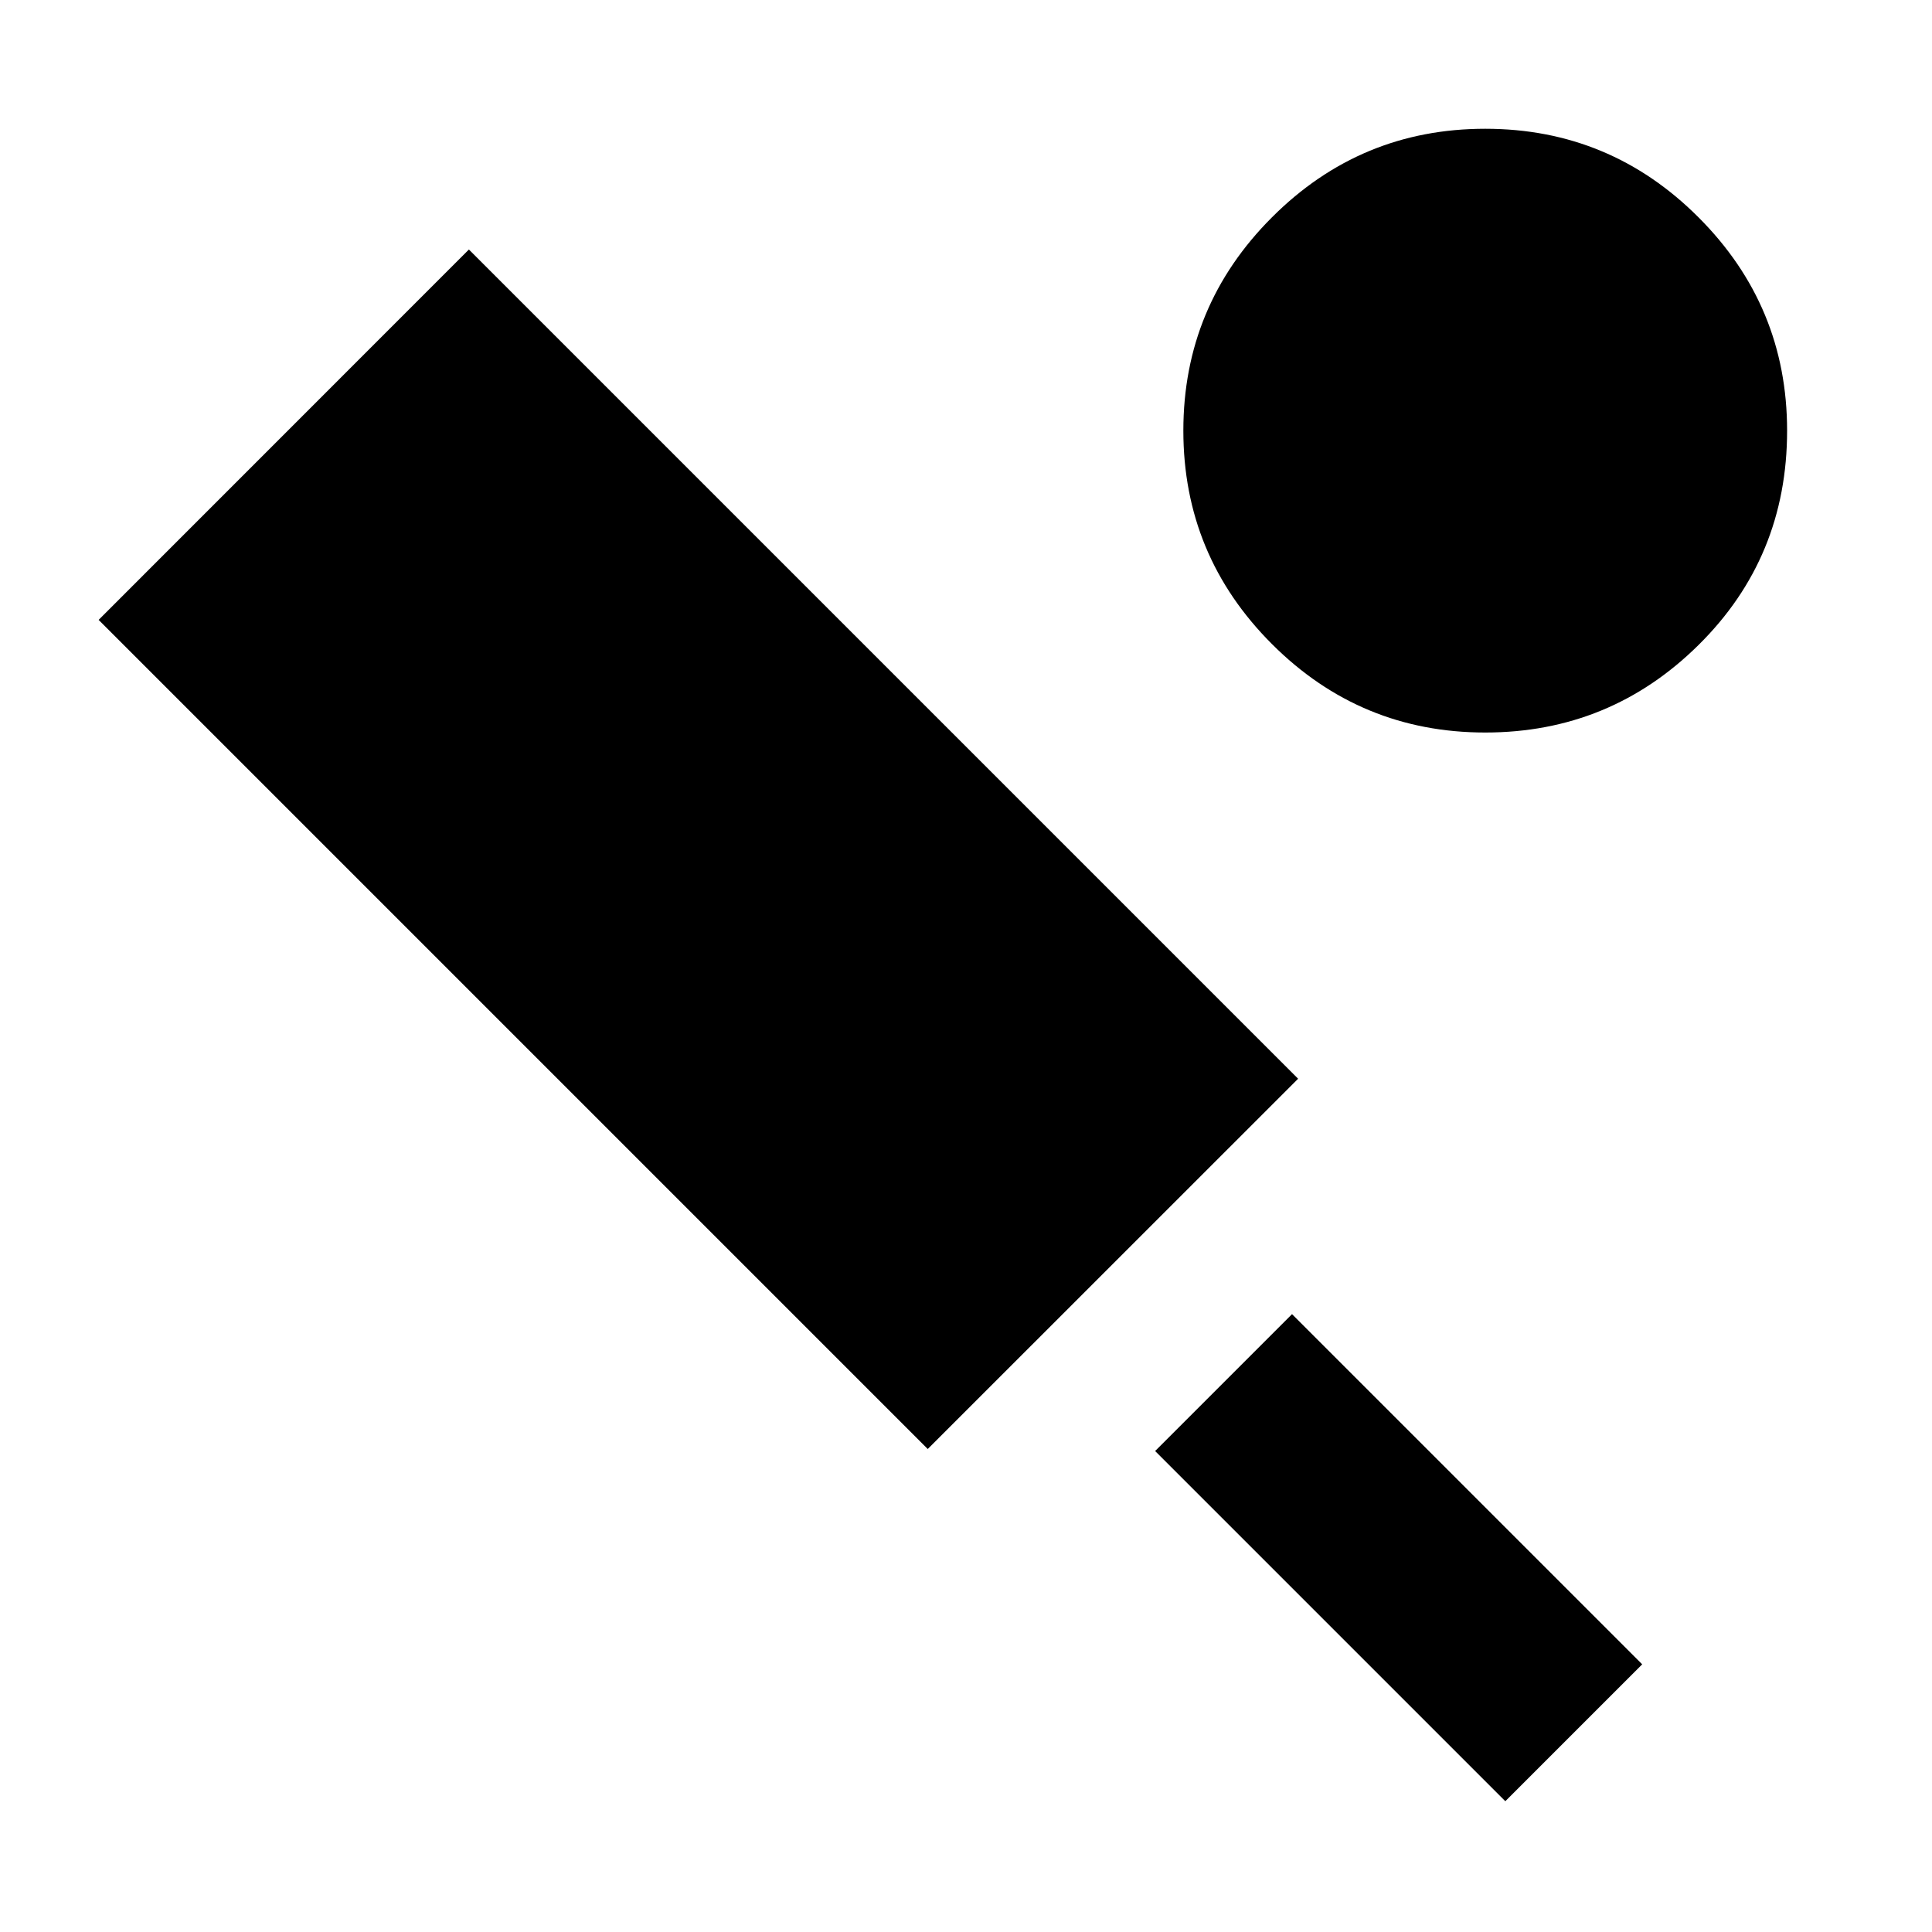 <svg xmlns="http://www.w3.org/2000/svg" height="20" width="20"><path d="M9.604 15 1.021 6.417l3.833-3.834 8.584 8.584Zm5.979 3.646-3.625-3.625 1.417-1.417L17 17.229Zm-.208-11.063q-1.292 0-2.208-.916-.917-.917-.917-2.209 0-1.291.917-2.208.916-.917 2.208-.917 1.292 0 2.208.917.917.917.917 2.208 0 1.313-.917 2.219-.916.906-2.208.906Z"/></svg>